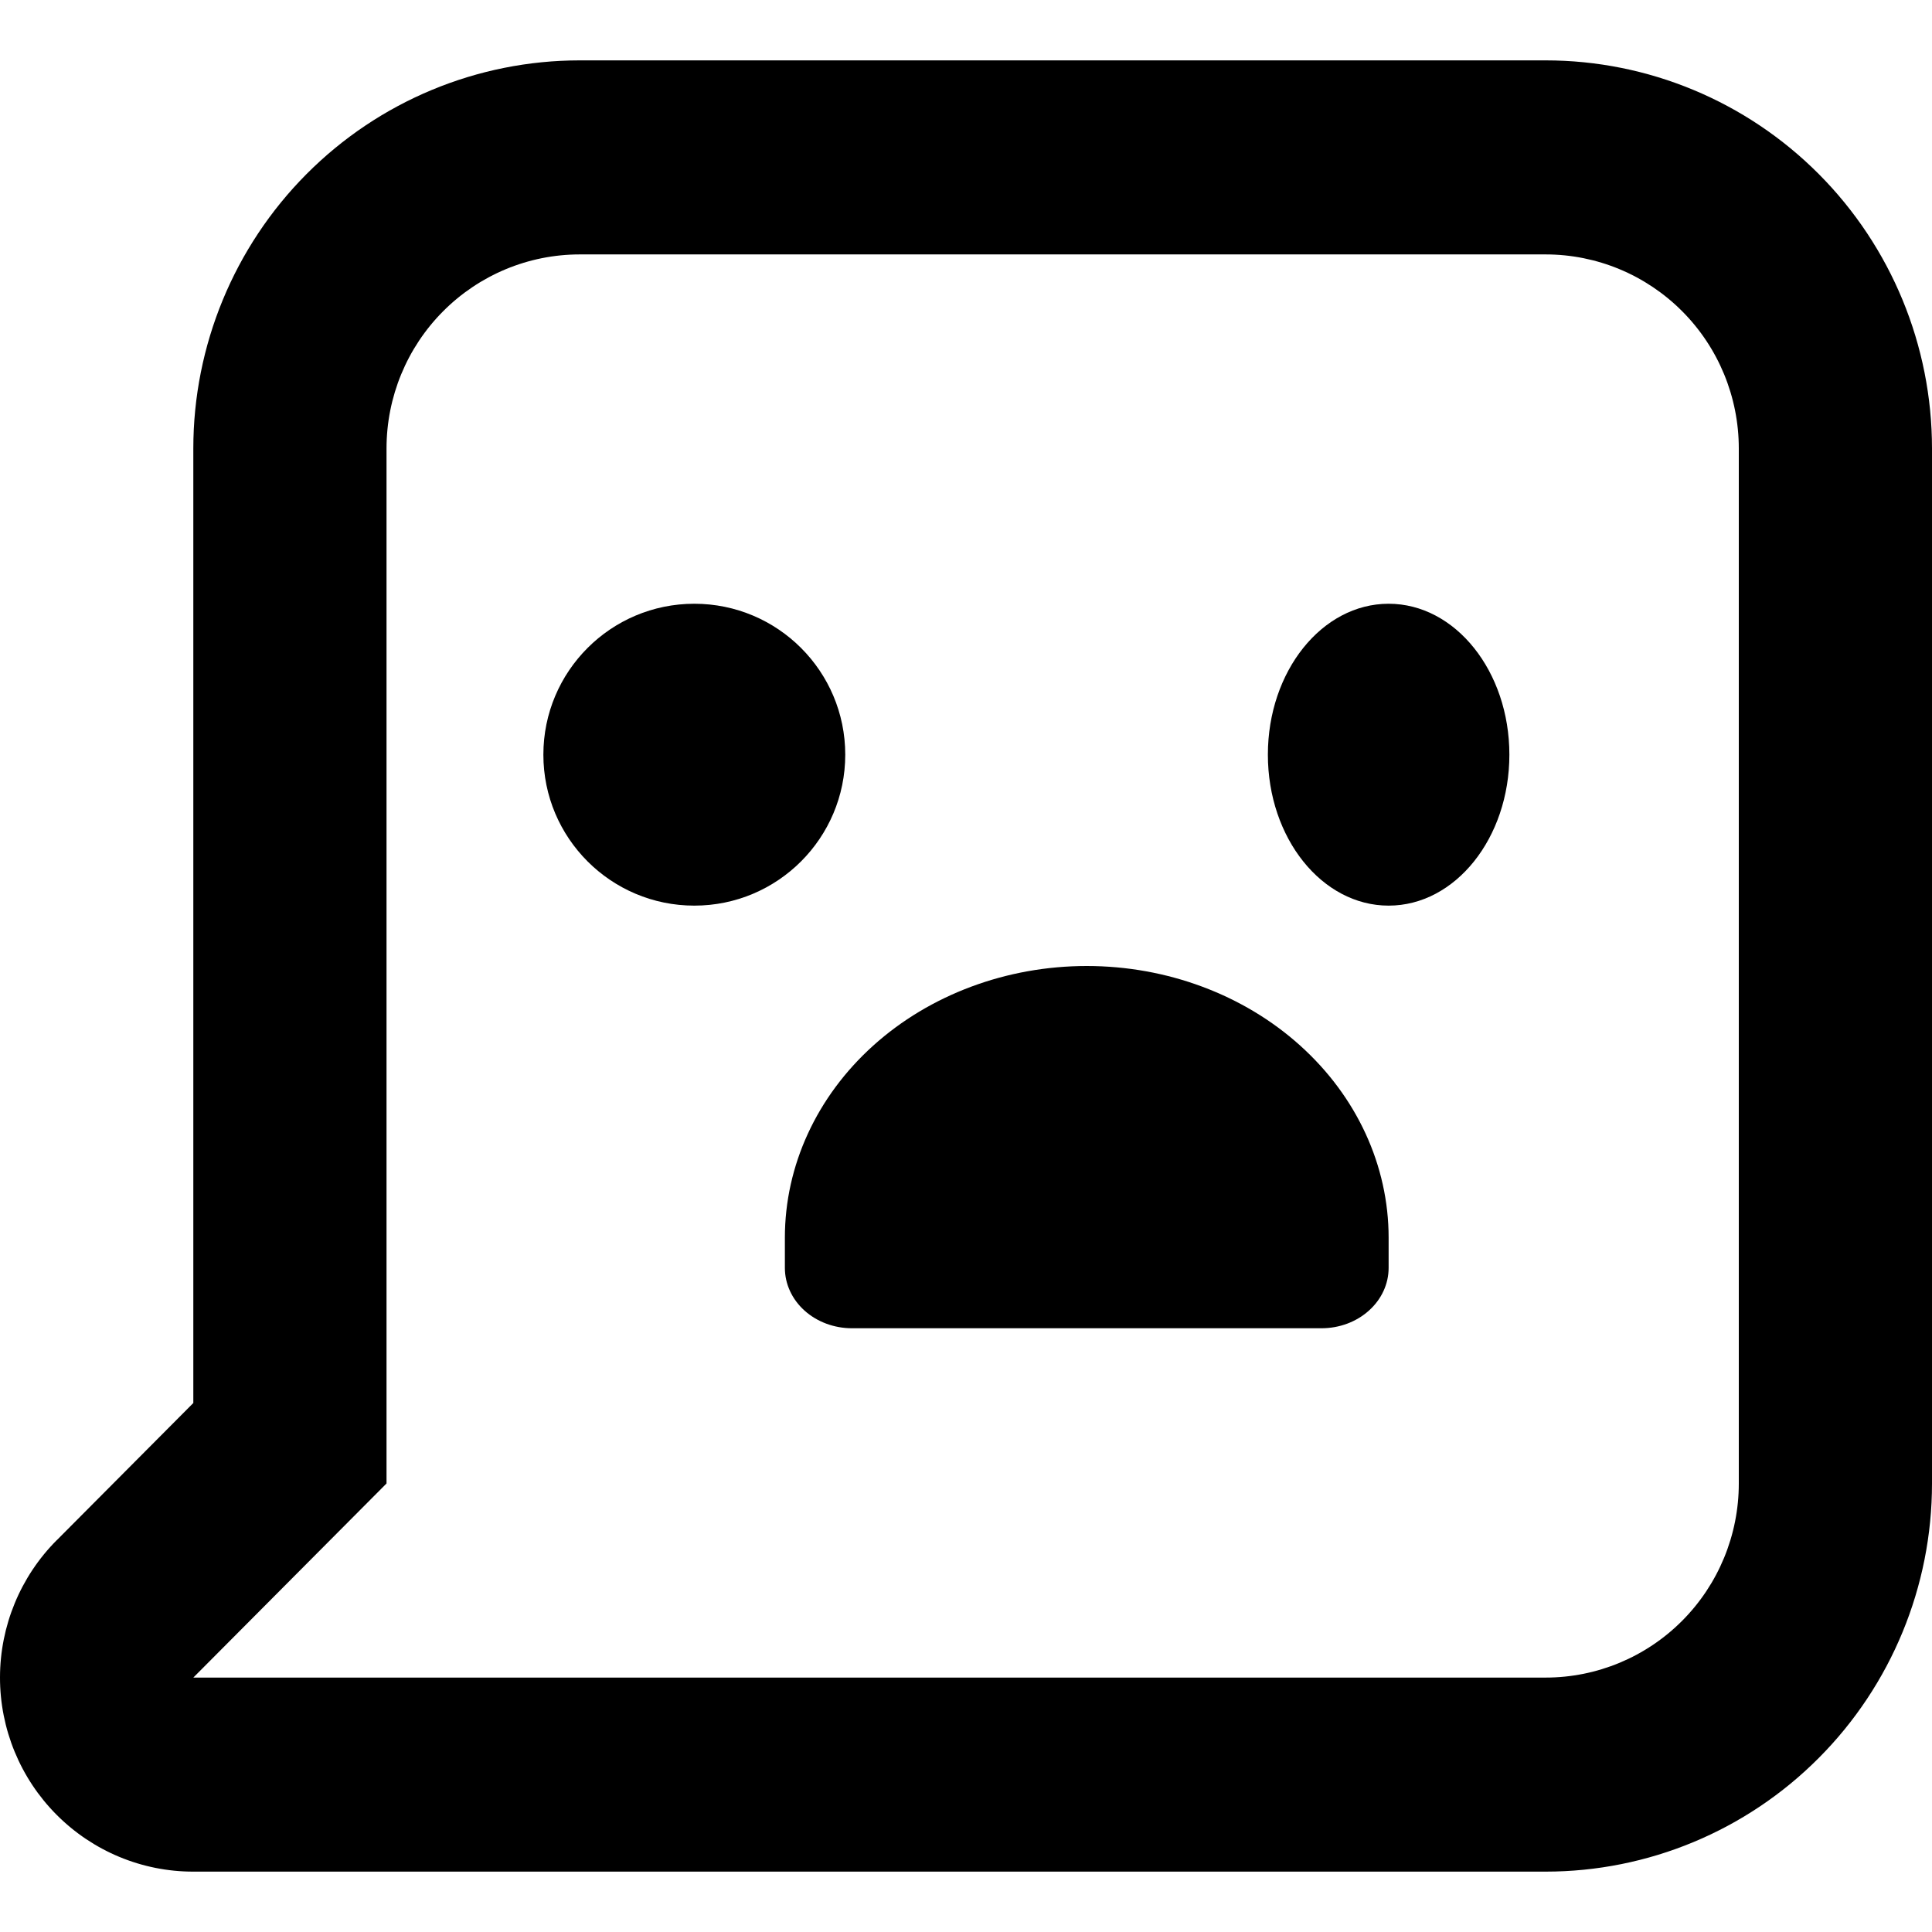 <svg width="32" height="32" viewBox="0 0 32 32" fill="none" xmlns="http://www.w3.org/2000/svg">
<path d="M25.601 1H9.602C7.905 1 6.277 1.677 5.077 2.883C3.877 4.089 3.202 5.724 3.202 7.428V23.238L0.942 25.509H0.941C0.339 26.111 0.001 26.93 1.22901e-06 27.783C-0.001 28.636 0.336 29.455 0.937 30.058C1.538 30.662 2.353 31.001 3.202 31H25.601C27.297 31 28.925 30.323 30.125 29.117C31.326 27.912 32 26.276 32 24.572V7.429C32 5.724 31.326 4.089 30.125 2.883C28.925 1.678 27.298 1 25.601 1L25.601 1ZM28.8 24.571L28.8 24.572C28.8 25.424 28.463 26.241 27.863 26.844C27.263 27.447 26.449 27.786 25.601 27.786H3.202L6.402 24.571L6.402 7.428C6.402 6.576 6.739 5.758 7.339 5.156C7.939 4.553 8.753 4.214 9.602 4.214H25.601C26.449 4.214 27.263 4.553 27.863 5.156C28.463 5.758 28.8 6.576 28.8 7.428L28.8 24.571Z" fill="black"/>
<path d="M14 12.5C14 13.88 12.881 15 11.5 15C10.119 15 9 13.88 9 12.5C9 11.119 10.119 10 11.5 10C12.881 10 14 11.119 14 12.5Z" fill="black"/>
<path d="M25 12.5C25 13.88 24.105 15 23 15C21.895 15 21 13.88 21 12.5C21 11.119 21.895 10 23 10C24.105 10 25 11.119 25 12.5Z" fill="black"/>
<path d="M18 16C16.674 16 15.402 16.474 14.464 17.318C13.527 18.162 13 19.307 13 20.5V21V21C13 21.265 13.117 21.52 13.325 21.707C13.534 21.895 13.816 22 14.111 22H21.889C22.183 22 22.466 21.895 22.674 21.707C22.883 21.52 23 21.265 23 21V20.5C23 19.307 22.473 18.162 21.535 17.318C20.598 16.474 19.326 16 18 16L18 16Z" fill="black"/>
</svg>
